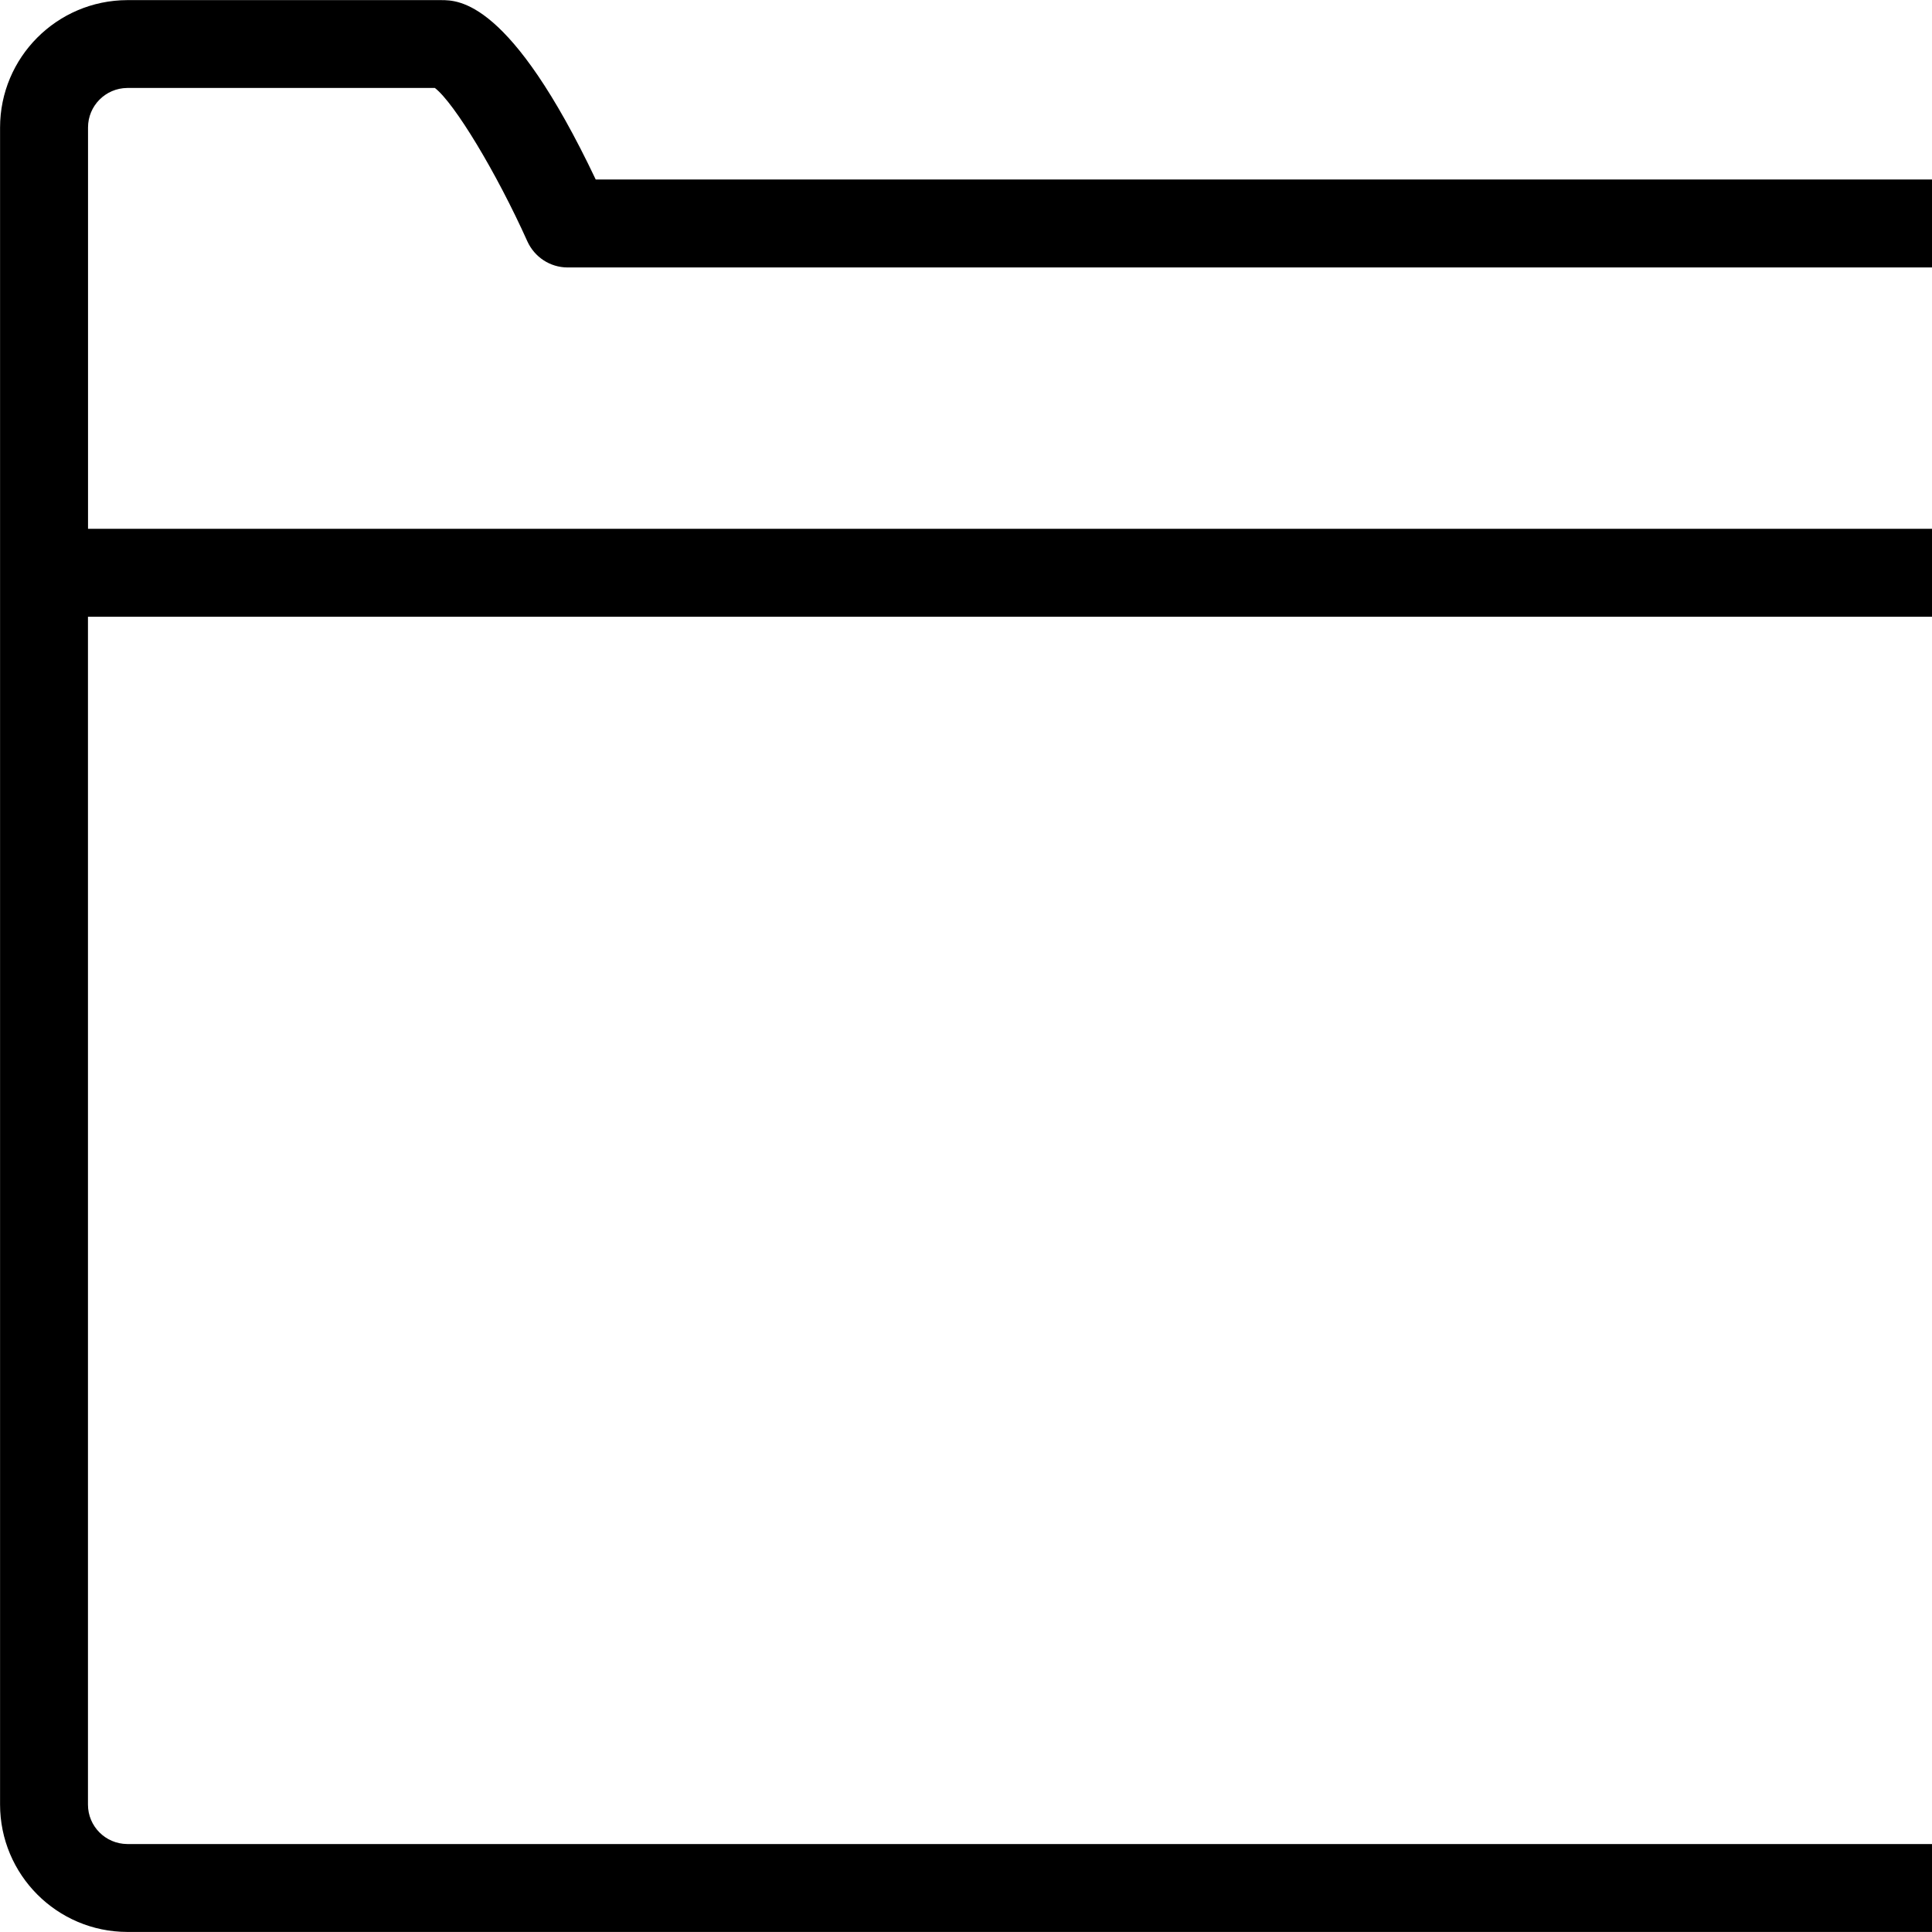 <svg version="1.1" xmlns="http://www.w3.org/2000/svg" width="32" height="32" viewBox="0 0 32 32">
<title>folder</title>
<path d="M32.838 2.973h-22.971c-1.412-2.971-2.271-2.971-2.561-2.971h-5.199c-1.164 0.004-2.106 0.948-2.106 2.112v27.772c0 0 0 0.001 0 0.001 0 1.164 0.942 2.109 2.106 2.112h30.732c1.164-0.003 2.106-0.948 2.106-2.112 0-0 0-0.001 0-0.001v0-24.799c0-0 0-0.001 0-0.001 0-1.164-0.942-2.109-2.106-2.112h-0zM2.106 1.457h5.097c0.322 0.248 1.017 1.395 1.533 2.543 0.117 0.255 0.371 0.429 0.665 0.43h23.437c0.359 0.003 0.649 0.294 0.649 0.654 0 0.001 0 0.002 0 0.003v-0 3.672h-32.029v-6.645c0-0.001 0-0.002 0-0.003 0-0.359 0.29-0.651 0.649-0.654h0zM32.838 30.543h-30.732c-0.359-0.003-0.649-0.294-0.649-0.653 0-0.001 0-0.002 0-0.003v0-19.672h32.029v19.671c0 0.001 0 0.002 0 0.004 0 0.359-0.29 0.651-0.648 0.654h-0z"></path>
</svg>
